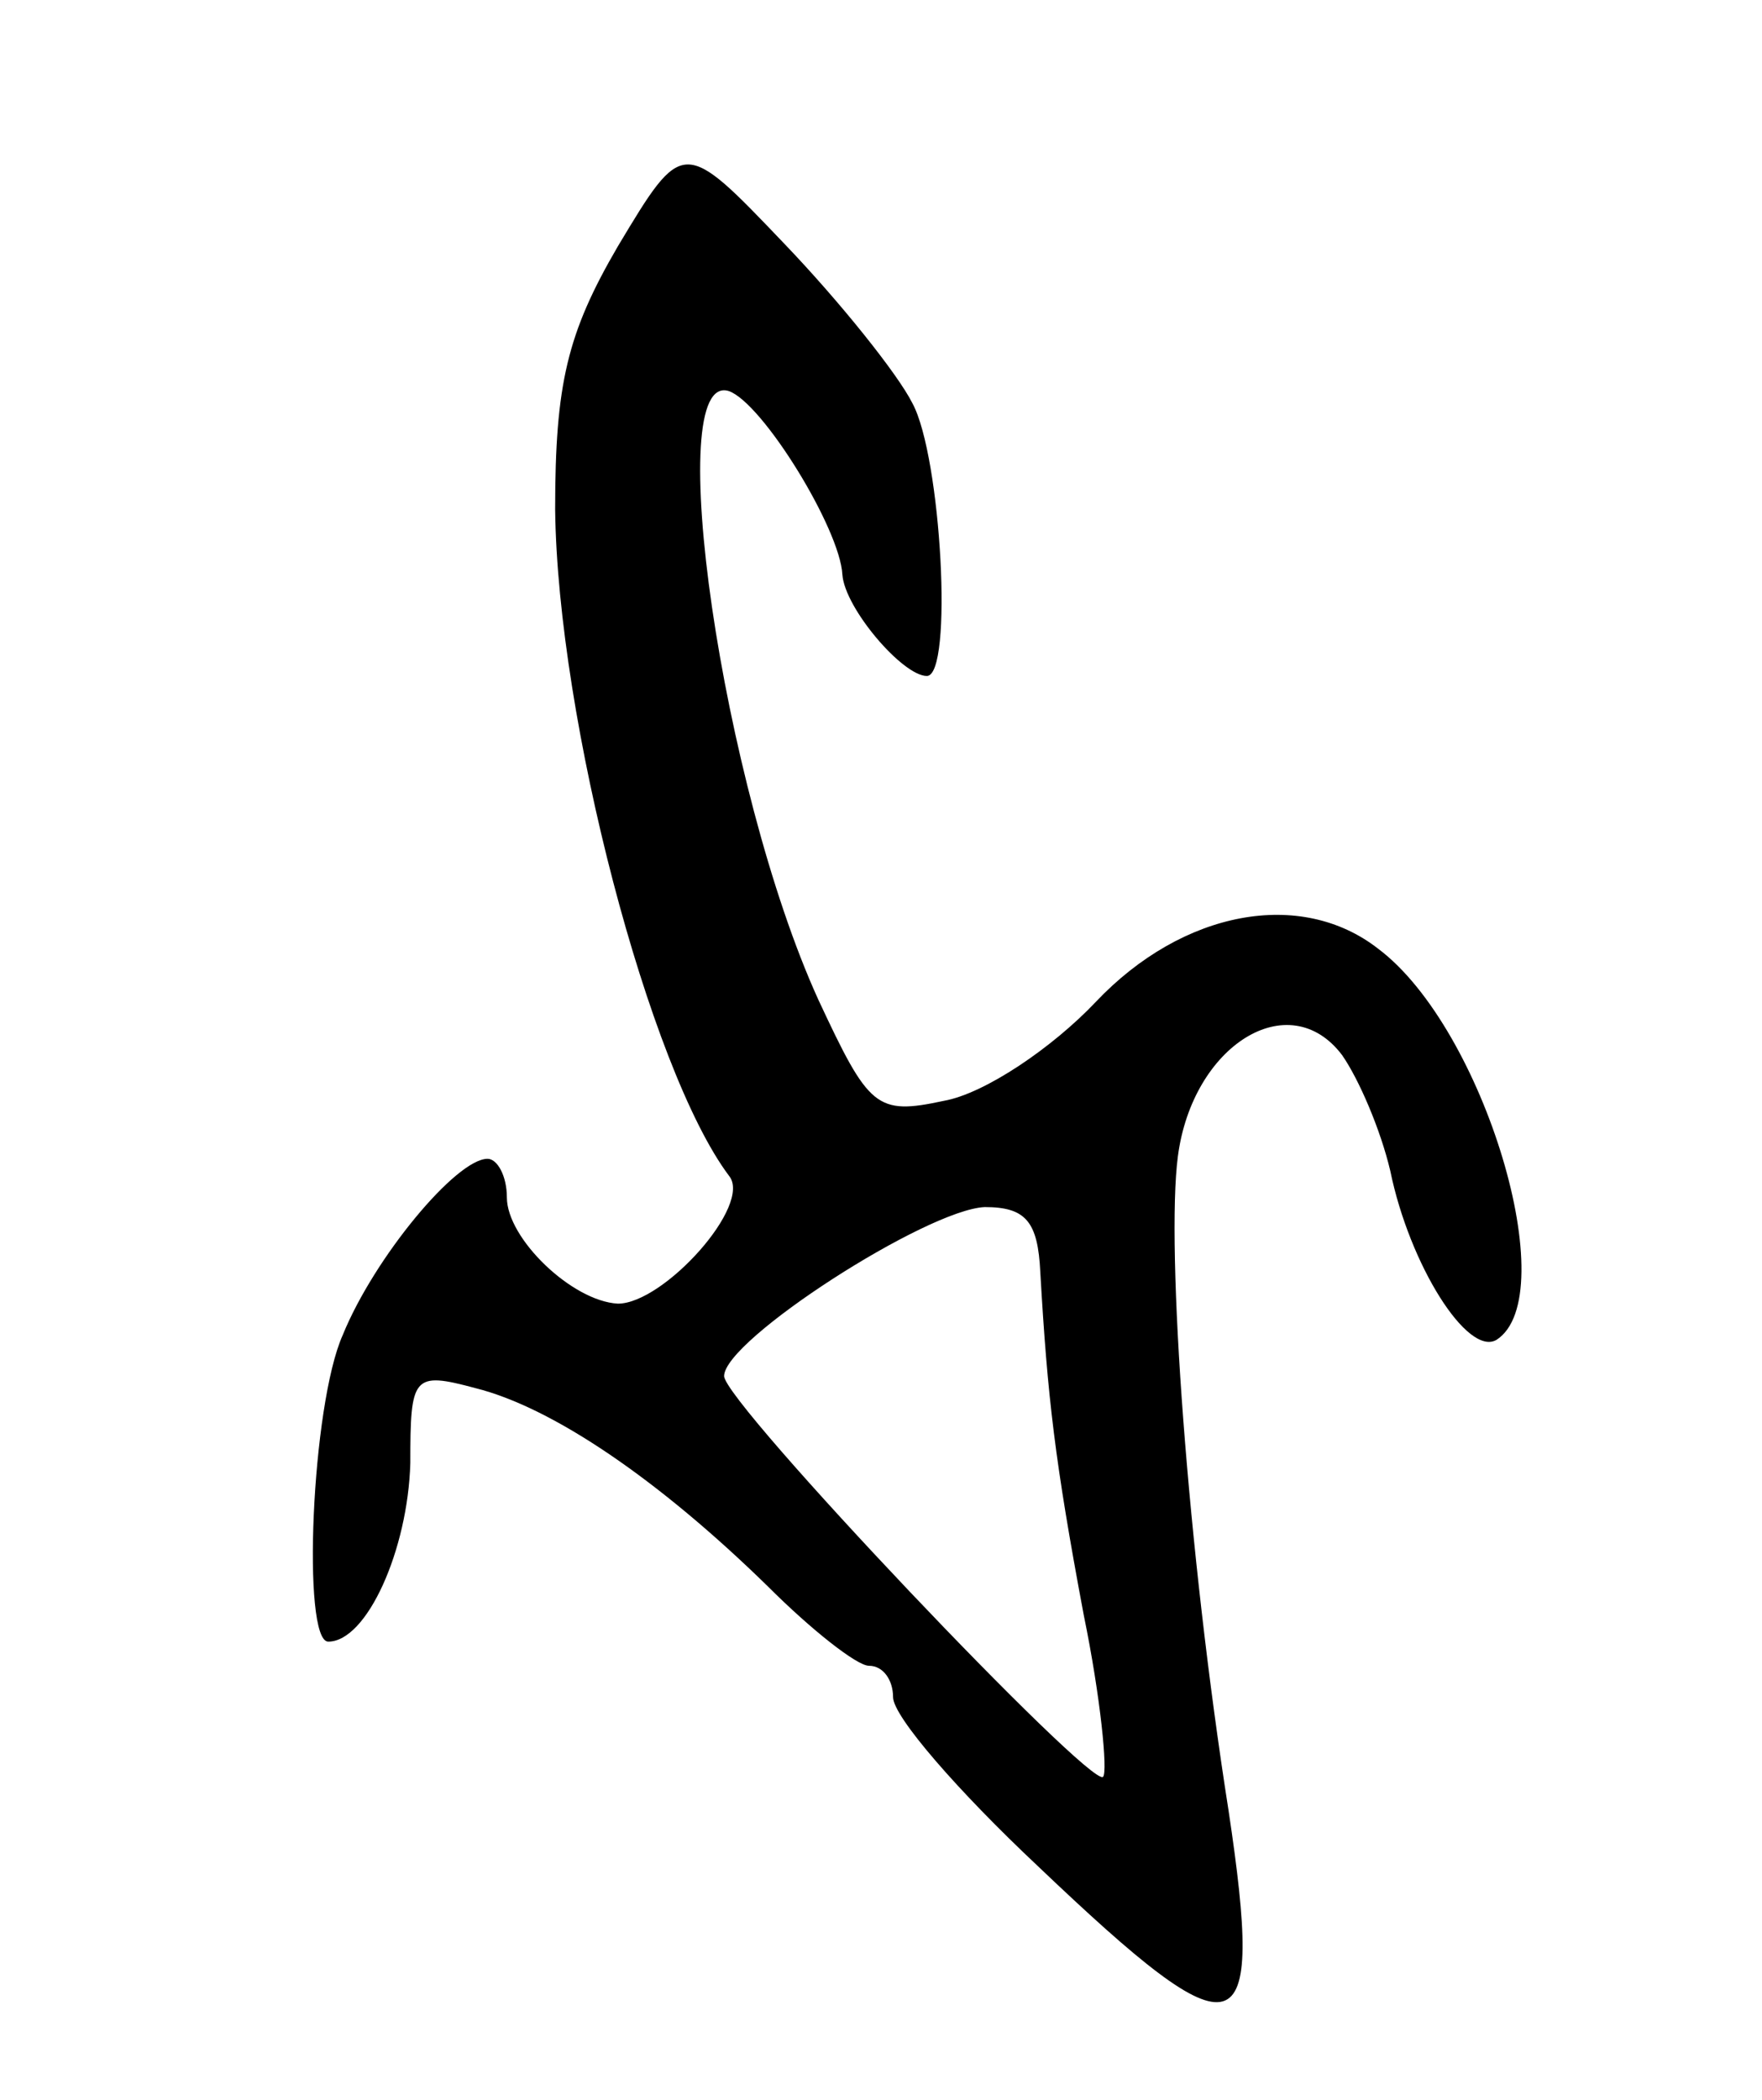 <svg version="1.0" xmlns="http://www.w3.org/2000/svg"
 width="73pt" height="87pt" viewBox="0 0 73 87"
 preserveAspectRatio="xMidYMid meet">
<g transform="translate(0,87) scale(0.1,-0.1)"
fill="#000000" stroke="none">
<path d="M256 768 c-21 -36 -26 -57 -26 -109 1 -87 39 -232 72 -276 10 -12
-27 -53 -46 -53 -19 1 -46 27 -46 44 0 9 -4 16 -8 16 -13 0 -47 -41 -60 -73
-13 -29 -17 -127 -6 -127 16 0 33 38 34 74 0 36 1 38 27 31 32 -8 76 -38 121
-82 18 -18 37 -33 42 -33 6 0 10 -6 10 -13 0 -8 27 -39 60 -70 84 -80 94 -77
79 23 -17 108 -26 233 -21 271 6 46 46 71 68 42 7 -10 16 -31 20 -48 8 -39 32
-77 44 -70 28 18 -5 129 -49 162 -32 25 -81 16 -117 -22 -18 -19 -46 -38 -63
-41 -28 -6 -31 -3 -52 42 -40 88 -65 261 -37 252 14 -5 46 -57 47 -76 1 -14
25 -42 35 -42 11 0 6 91 -6 113 -6 12 -30 42 -53 66 -42 44 -42 44 -69 -1z
m175 -425 c3 -52 6 -78 18 -142 7 -34 10 -65 8 -67 -5 -5 -157 155 -157 166 0
15 84 69 108 70 17 0 22 -6 23 -27z"/>
</g>
</svg>
